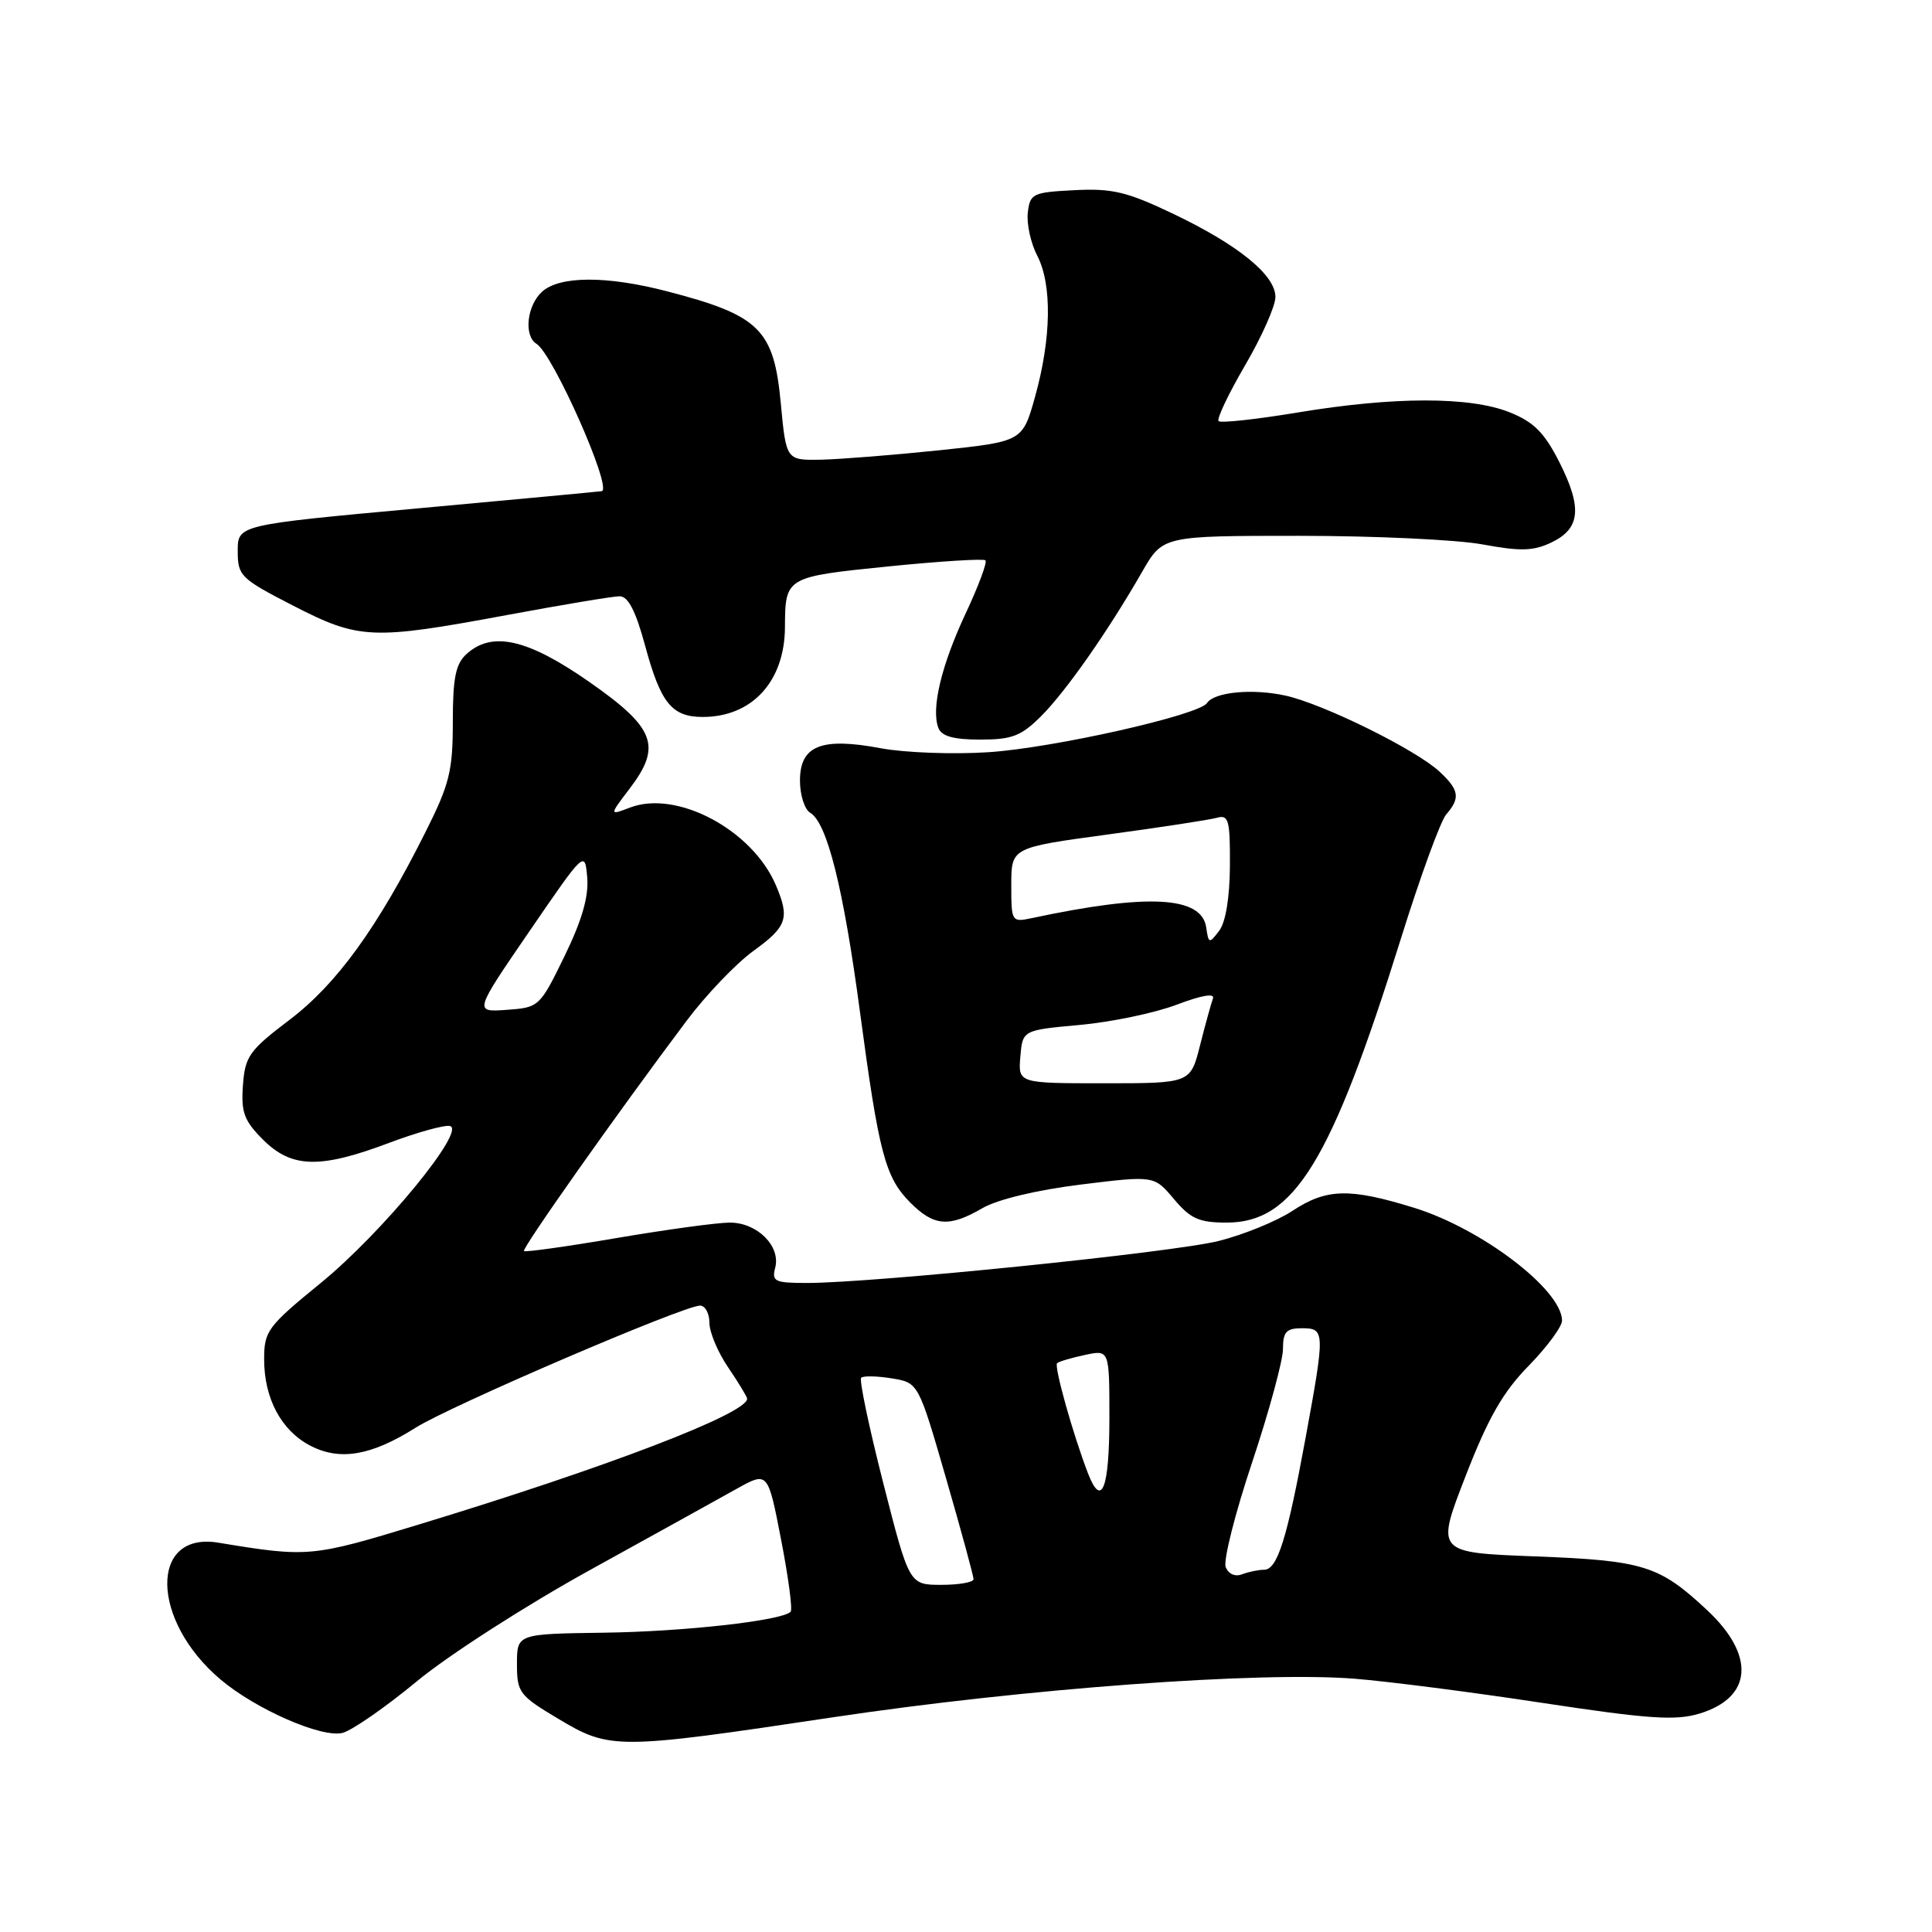 <?xml version="1.0" encoding="UTF-8" standalone="no"?>
<!DOCTYPE svg PUBLIC "-//W3C//DTD SVG 1.1//EN" "http://www.w3.org/Graphics/SVG/1.1/DTD/svg11.dtd" >
<svg xmlns="http://www.w3.org/2000/svg" xmlns:xlink="http://www.w3.org/1999/xlink" version="1.1" viewBox="0 0 256 256">
 <g >
 <path fill="currentColor"
d=" M 110.43 227.54 C 135.73 223.75 167.00 221.44 179.50 222.44 C 183.90 222.79 195.11 224.23 204.42 225.65 C 218.40 227.77 222.00 228.02 225.15 227.07 C 232.21 224.96 232.64 219.37 226.21 213.36 C 219.86 207.42 217.79 206.78 203.42 206.23 C 190.26 205.73 190.26 205.73 194.19 195.61 C 197.20 187.85 199.15 184.45 202.56 180.97 C 205.00 178.47 206.99 175.77 206.98 174.97 C 206.92 170.87 196.30 162.79 187.35 160.03 C 178.81 157.39 175.76 157.47 171.23 160.46 C 169.18 161.81 164.80 163.60 161.50 164.43 C 155.48 165.95 115.73 170.00 106.90 170.00 C 102.65 170.00 102.24 169.80 102.72 167.97 C 103.46 165.11 100.33 162.00 96.71 162.00 C 95.06 162.00 88.33 162.92 81.74 164.04 C 75.15 165.17 69.61 165.94 69.43 165.77 C 69.11 165.45 81.85 147.41 90.97 135.27 C 93.54 131.84 97.52 127.68 99.82 126.01 C 104.29 122.78 104.67 121.67 102.81 117.30 C 99.70 109.97 89.70 104.64 83.50 107.00 C 80.72 108.06 80.72 108.06 83.42 104.51 C 87.74 98.85 86.83 96.45 78.00 90.30 C 69.88 84.65 65.21 83.60 61.83 86.65 C 60.37 87.97 60.00 89.81 60.00 95.68 C 60.00 102.16 59.56 103.93 56.37 110.27 C 50.03 122.92 44.62 130.39 38.38 135.12 C 33.02 139.19 32.47 139.96 32.19 143.81 C 31.93 147.39 32.34 148.50 34.86 151.02 C 38.64 154.79 42.40 154.89 51.52 151.45 C 55.24 150.05 58.88 149.04 59.61 149.20 C 61.86 149.71 50.66 163.33 42.54 169.97 C 35.45 175.76 35.00 176.36 35.00 180.11 C 35.00 185.32 37.28 189.58 41.14 191.57 C 45.05 193.60 49.21 192.88 55.07 189.18 C 59.68 186.27 90.59 173.00 92.76 173.00 C 93.44 173.00 94.00 174.02 94.00 175.27 C 94.00 176.52 95.12 179.19 96.50 181.21 C 97.88 183.24 99.00 185.10 99.00 185.34 C 99.00 187.30 80.43 194.42 55.58 201.98 C 41.27 206.34 40.86 206.38 28.91 204.41 C 19.77 202.91 19.96 214.72 29.21 222.53 C 33.87 226.48 42.62 230.31 45.38 229.62 C 46.64 229.30 51.08 226.22 55.25 222.77 C 59.42 219.32 69.74 212.69 78.17 208.04 C 86.60 203.38 95.36 198.54 97.62 197.27 C 101.75 194.97 101.75 194.97 103.50 204.02 C 104.47 209.00 105.04 213.30 104.76 213.57 C 103.58 214.75 90.62 216.20 80.00 216.34 C 68.50 216.50 68.50 216.50 68.50 220.49 C 68.50 224.26 68.80 224.66 73.96 227.74 C 80.84 231.86 81.69 231.85 110.43 227.54 Z  M 130.19 160.08 C 132.18 158.93 137.38 157.68 143.21 156.96 C 152.93 155.76 152.93 155.76 155.55 158.88 C 157.76 161.50 158.88 162.00 162.55 162.00 C 171.47 162.00 176.38 153.98 185.65 124.30 C 188.19 116.16 190.88 108.79 191.63 107.92 C 193.52 105.74 193.36 104.68 190.75 102.25 C 187.63 99.34 175.36 93.28 170.33 92.17 C 165.97 91.21 160.90 91.69 159.93 93.16 C 158.88 94.76 139.56 99.11 131.00 99.67 C 126.33 99.98 119.91 99.74 116.73 99.15 C 108.83 97.66 106.00 98.79 106.00 103.43 C 106.00 105.34 106.61 107.26 107.36 107.70 C 109.59 109.02 111.75 117.62 113.94 134.00 C 116.46 152.88 117.29 156.02 120.65 159.38 C 123.77 162.50 125.77 162.65 130.19 160.08 Z  M 137.97 94.88 C 141.26 91.58 146.79 83.69 151.35 75.75 C 154.08 71.00 154.08 71.00 172.18 71.00 C 182.13 71.00 193.05 71.51 196.46 72.14 C 201.48 73.07 203.19 73.02 205.57 71.88 C 209.42 70.04 209.68 67.28 206.61 61.21 C 204.63 57.31 203.23 55.91 200.03 54.63 C 194.78 52.53 184.69 52.54 171.94 54.66 C 166.46 55.57 161.75 56.08 161.47 55.80 C 161.19 55.52 162.77 52.20 164.98 48.41 C 167.19 44.63 169.00 40.55 169.00 39.35 C 169.00 36.44 164.06 32.43 155.37 28.29 C 149.33 25.41 147.35 24.94 142.37 25.20 C 136.83 25.48 136.48 25.65 136.19 28.18 C 136.02 29.66 136.58 32.22 137.44 33.88 C 139.42 37.70 139.31 44.80 137.17 52.50 C 135.50 58.50 135.50 58.50 124.50 59.66 C 118.45 60.29 111.40 60.85 108.84 60.91 C 104.17 61.00 104.17 61.00 103.46 53.45 C 102.54 43.62 100.67 41.78 88.31 38.58 C 80.35 36.52 74.16 36.55 71.83 38.65 C 69.81 40.48 69.38 44.50 71.09 45.56 C 73.27 46.90 81.14 64.65 79.75 65.08 C 79.61 65.12 68.70 66.14 55.50 67.35 C 31.50 69.55 31.50 69.55 31.50 73.01 C 31.50 76.30 31.86 76.66 38.82 80.24 C 47.59 84.75 49.27 84.82 67.10 81.51 C 74.47 80.14 81.22 79.01 82.10 79.01 C 83.23 79.00 84.23 80.94 85.48 85.55 C 87.54 93.17 89.02 95.00 93.12 95.00 C 99.66 95.00 103.98 90.28 104.01 83.10 C 104.05 76.46 104.08 76.44 117.64 75.06 C 124.51 74.37 130.34 74.00 130.58 74.25 C 130.83 74.50 129.66 77.65 127.97 81.25 C 124.73 88.17 123.36 93.90 124.34 96.46 C 124.77 97.56 126.35 98.00 129.89 98.00 C 134.11 98.00 135.31 97.53 137.97 94.88 Z  M 117.04 196.53 C 115.15 189.12 113.83 182.83 114.11 182.56 C 114.38 182.29 116.20 182.32 118.15 182.64 C 121.69 183.21 121.69 183.21 125.35 195.86 C 127.36 202.81 129.00 208.84 129.00 209.25 C 129.00 209.66 127.08 210.00 124.74 210.00 C 120.48 210.00 120.48 210.00 117.04 196.53 Z  M 162.41 207.64 C 162.08 206.77 163.65 200.54 165.91 193.78 C 168.16 187.03 170.00 180.26 170.00 178.75 C 170.00 176.48 170.44 176.00 172.50 176.00 C 175.58 176.00 175.59 176.39 172.99 190.56 C 170.54 203.91 169.26 208.00 167.50 208.00 C 166.77 208.00 165.46 208.27 164.59 208.60 C 163.66 208.96 162.77 208.57 162.41 207.64 Z  M 144.17 195.24 C 142.19 190.11 139.64 181.03 140.07 180.63 C 140.31 180.41 141.96 179.92 143.75 179.54 C 147.00 178.84 147.00 178.84 147.00 187.86 C 147.00 197.25 145.98 199.91 144.17 195.24 Z  M 70.15 123.40 C 77.50 112.68 77.50 112.68 77.81 116.29 C 78.02 118.81 77.11 121.96 74.80 126.70 C 71.52 133.42 71.43 133.50 67.14 133.81 C 62.80 134.12 62.80 134.12 70.15 123.40 Z  M 135.20 140.02 C 135.50 136.50 135.50 136.50 143.07 135.81 C 147.24 135.43 153.01 134.23 155.91 133.13 C 159.23 131.87 161.00 131.57 160.72 132.31 C 160.48 132.97 159.71 135.76 159.01 138.52 C 157.74 143.54 157.74 143.54 146.32 143.54 C 134.91 143.54 134.91 143.54 135.20 140.02 Z  M 159.83 122.89 C 159.23 118.75 152.13 118.37 136.75 121.65 C 134.04 122.22 134.00 122.16 134.00 117.27 C 134.00 112.31 134.00 112.31 146.75 110.58 C 153.76 109.63 160.29 108.63 161.25 108.36 C 162.80 107.92 163.00 108.66 162.97 114.68 C 162.95 118.91 162.41 122.20 161.55 123.33 C 160.23 125.07 160.14 125.05 159.83 122.89 Z "/>
</g>
</svg>